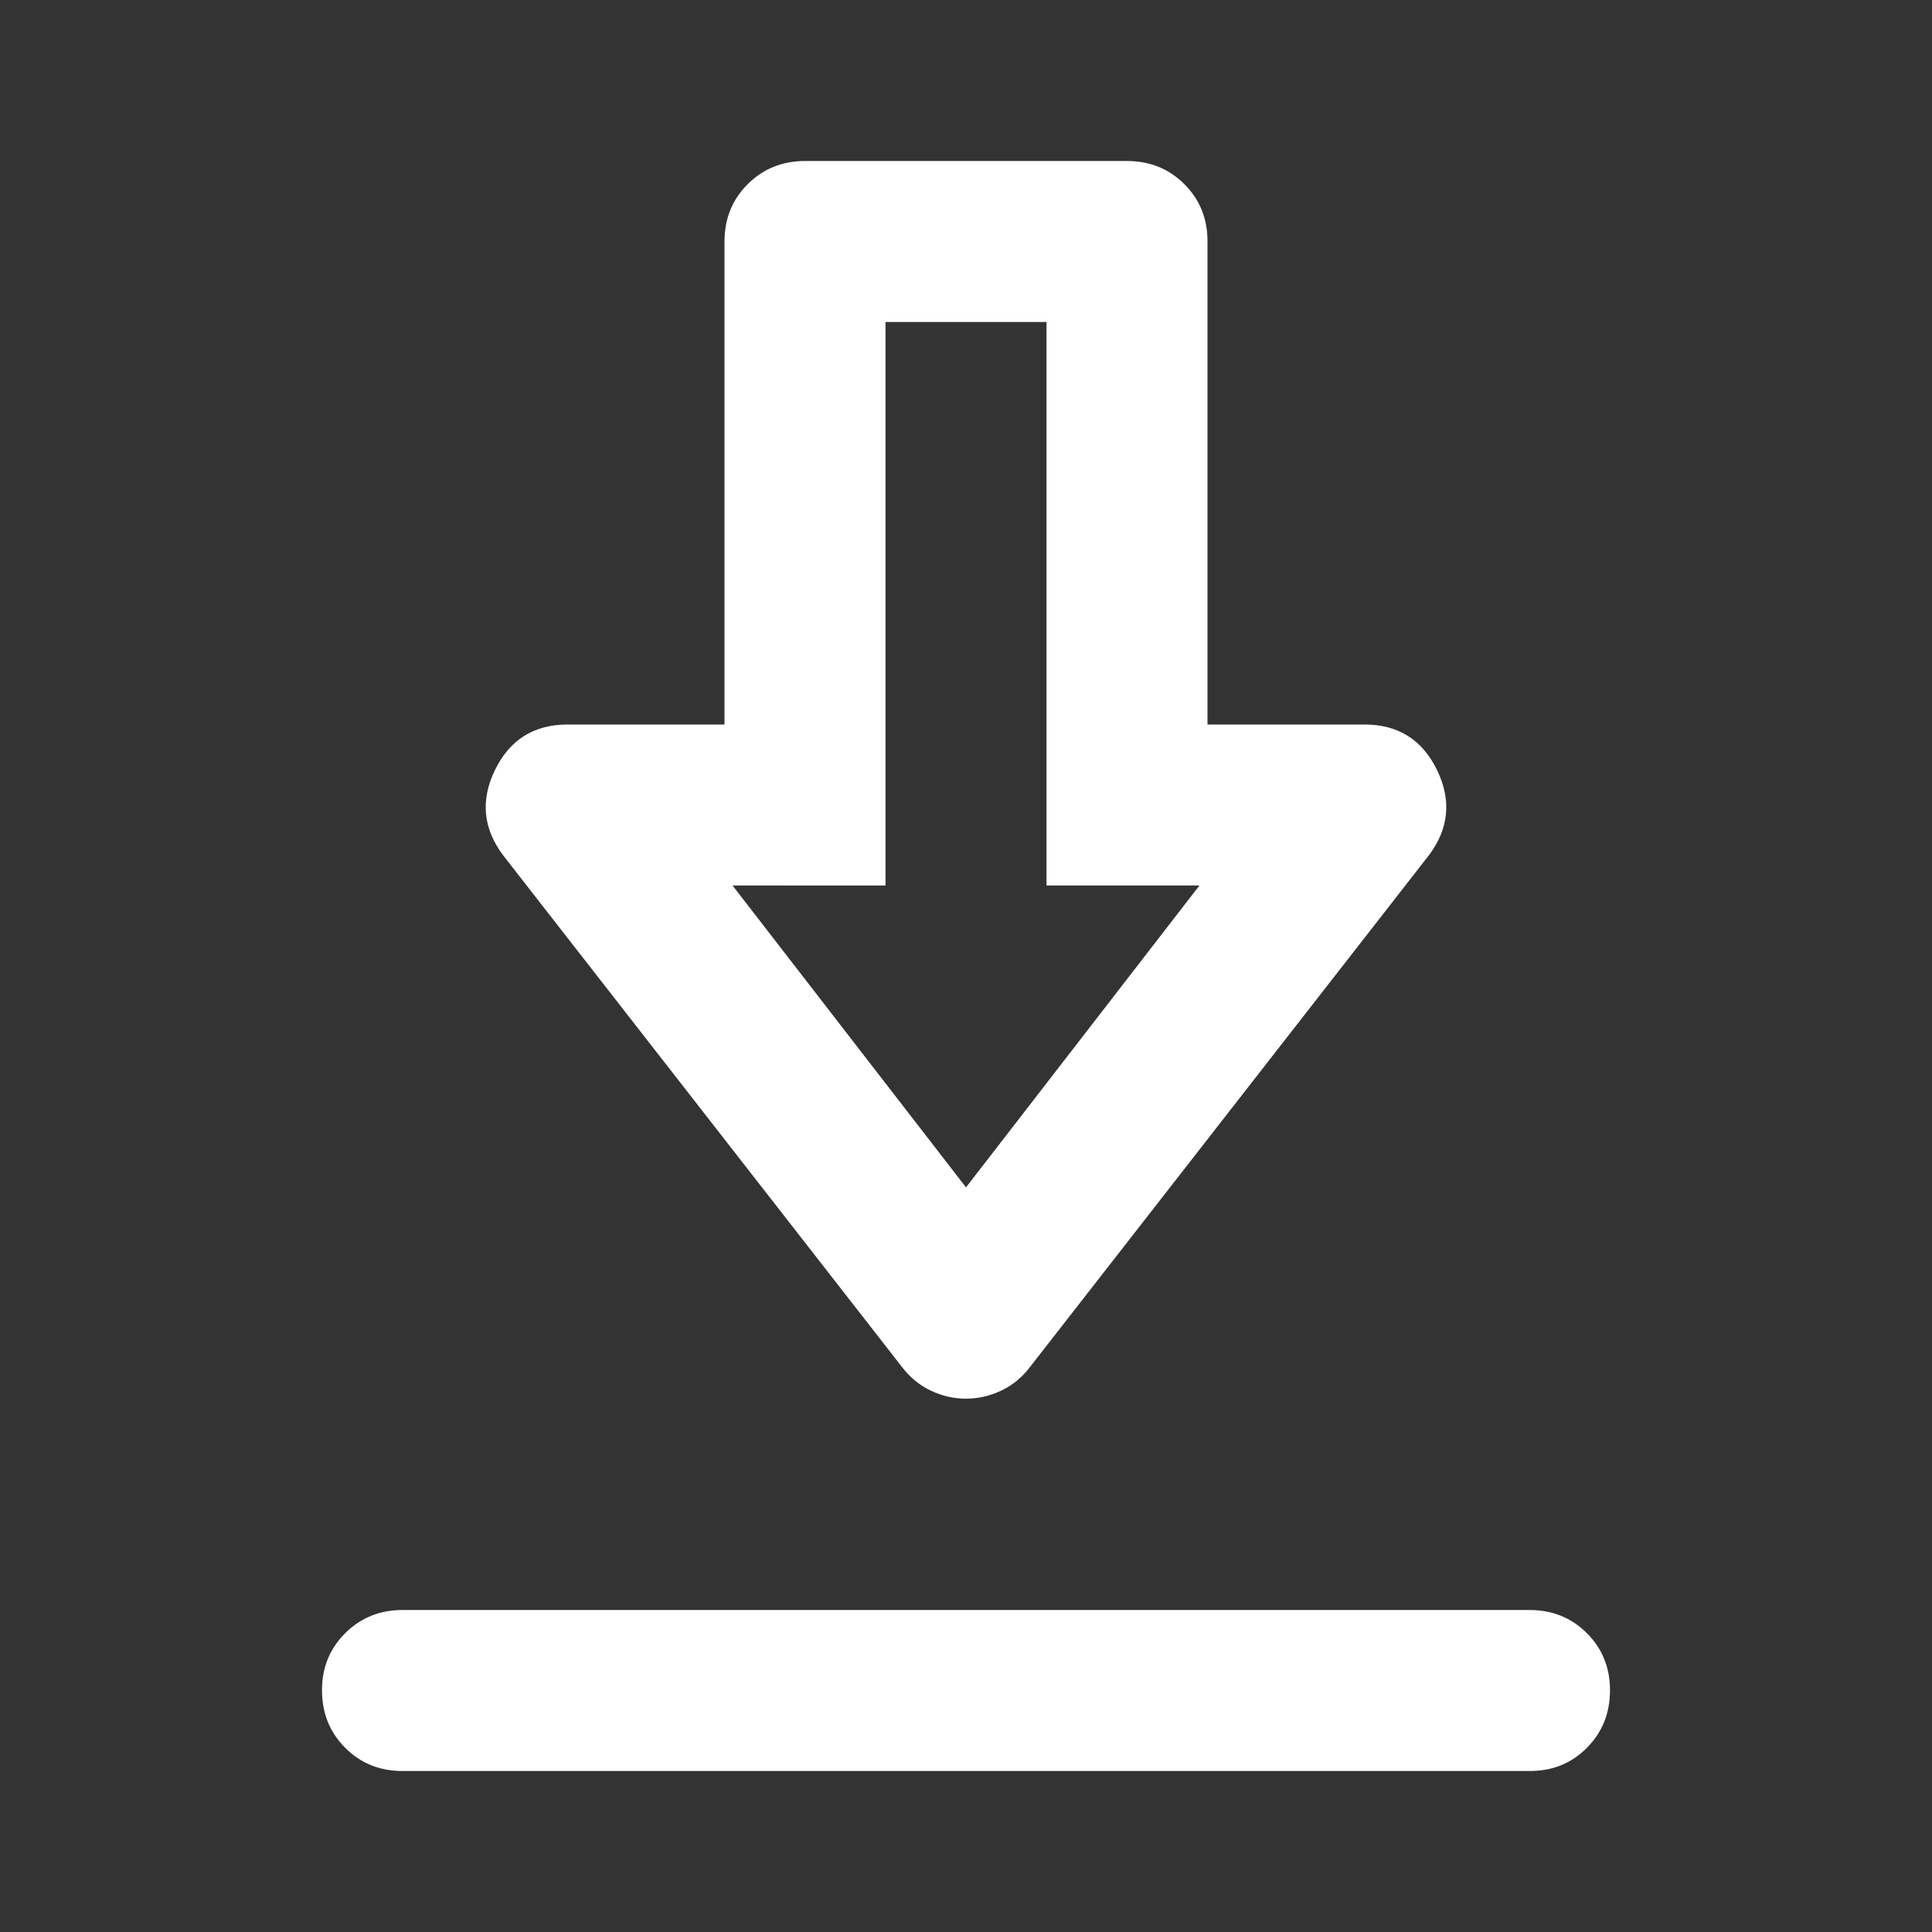 <svg xmlns="http://www.w3.org/2000/svg" width="24" height="24" viewBox="0 0 24 24"><rect x="0" y="0" width="24" height="24" fill="#333333" stroke="none"/><path fill="#ffffff" d="M5 22q-.425 0-.712-.288T4 21t.288-.712T5 20h14q.425 0 .713.288T20 21t-.288.713T19 22zm7-4.625q-.225 0-.437-.1t-.363-.3l-4.95-6.35q-.375-.5-.1-1.062T7.05 9H9V3q0-.425.288-.712T10 2h4q.425 0 .713.288T15 3v6h1.95q.625 0 .9.563t-.1 1.062l-4.95 6.35q-.15.2-.363.3t-.437.1m0-2.625L14.9 11H13V4h-2v7H9.1zM12 11"/></svg>